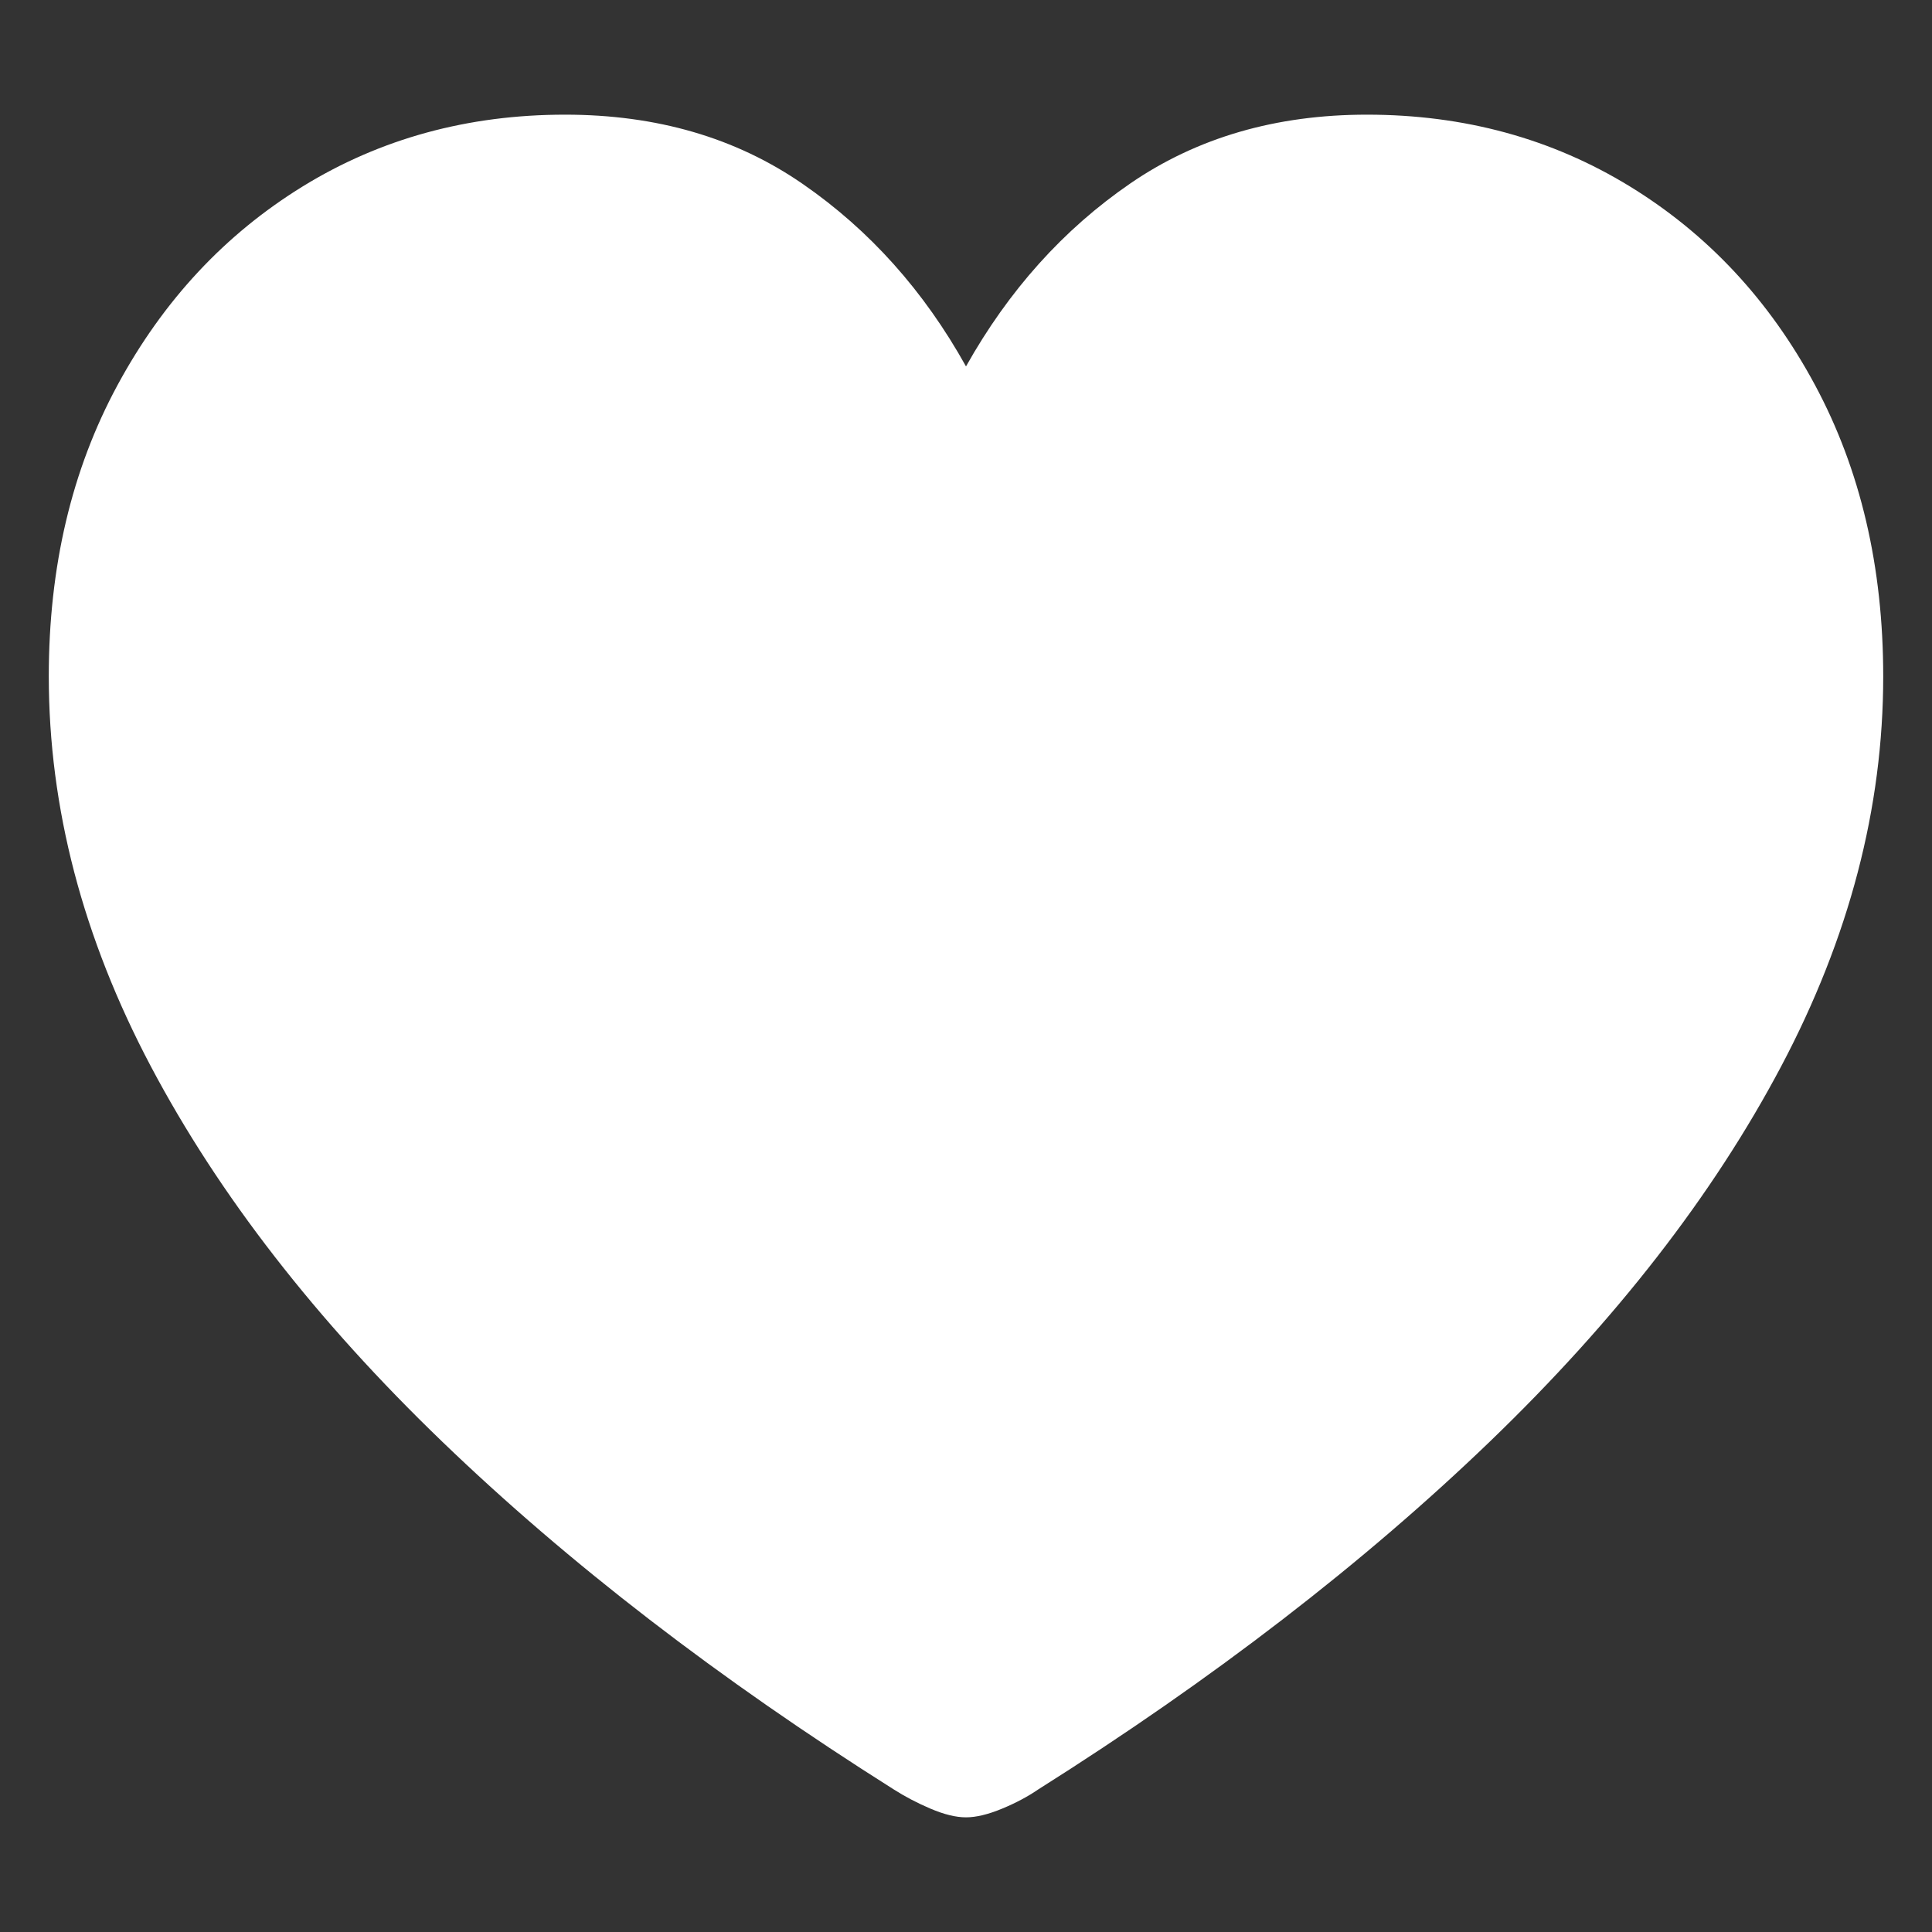 <?xml version="1.0" encoding="utf-8"?>
<!-- Generator: Adobe Illustrator 26.3.1, SVG Export Plug-In . SVG Version: 6.00 Build 0)  -->
<svg version="1.1" id="Layer_1" xmlns="http://www.w3.org/2000/svg" xmlns:xlink="http://www.w3.org/1999/xlink" x="0px" y="0px"
	 viewBox="0 0 200 200" style="enable-background:new 0 0 200 200;" xml:space="preserve">
<rect x="0" y="0" width="200" height="200" fill="#333333" stroke="none"/>
<style type="text/css">
	.st0{fill:#FFFFFF;}
</style>
<g id="Regular-S" transform="matrix(1 0 0 1 1401.65 696)">
	<path class="st0" d="M-1301.65-507.87c1.05,0,2.29-0.3,3.74-0.9s2.69-1.27,3.74-1.99c18.1-11.42,33.68-23.43,46.75-36.01
		c13.07-12.59,23.12-25.54,30.16-38.85s10.56-26.76,10.56-40.36c0-11.34-2.35-21.39-7.06-30.16c-4.71-8.77-11.1-15.62-19.18-20.57
		c-8.08-4.95-17.15-7.42-27.21-7.42c-9.41,0-17.57,2.37-24.49,7.12s-12.59,11.06-17.01,18.94c-4.34-7.8-9.97-14.1-16.89-18.88
		c-6.92-4.79-15.12-7.18-24.61-7.18c-10.05,0-19.1,2.47-27.15,7.42c-8.04,4.95-14.44,11.8-19.18,20.57
		c-4.75,8.77-7.12,18.82-7.12,30.16c0,13.59,3.52,27.05,10.56,40.36s17.09,26.26,30.16,38.85c13.07,12.59,28.65,24.59,46.75,36.01
		c1.13,0.72,2.39,1.39,3.8,1.99C-1303.92-508.17-1302.7-507.87-1301.65-507.87z"/>
</g>
</svg>
